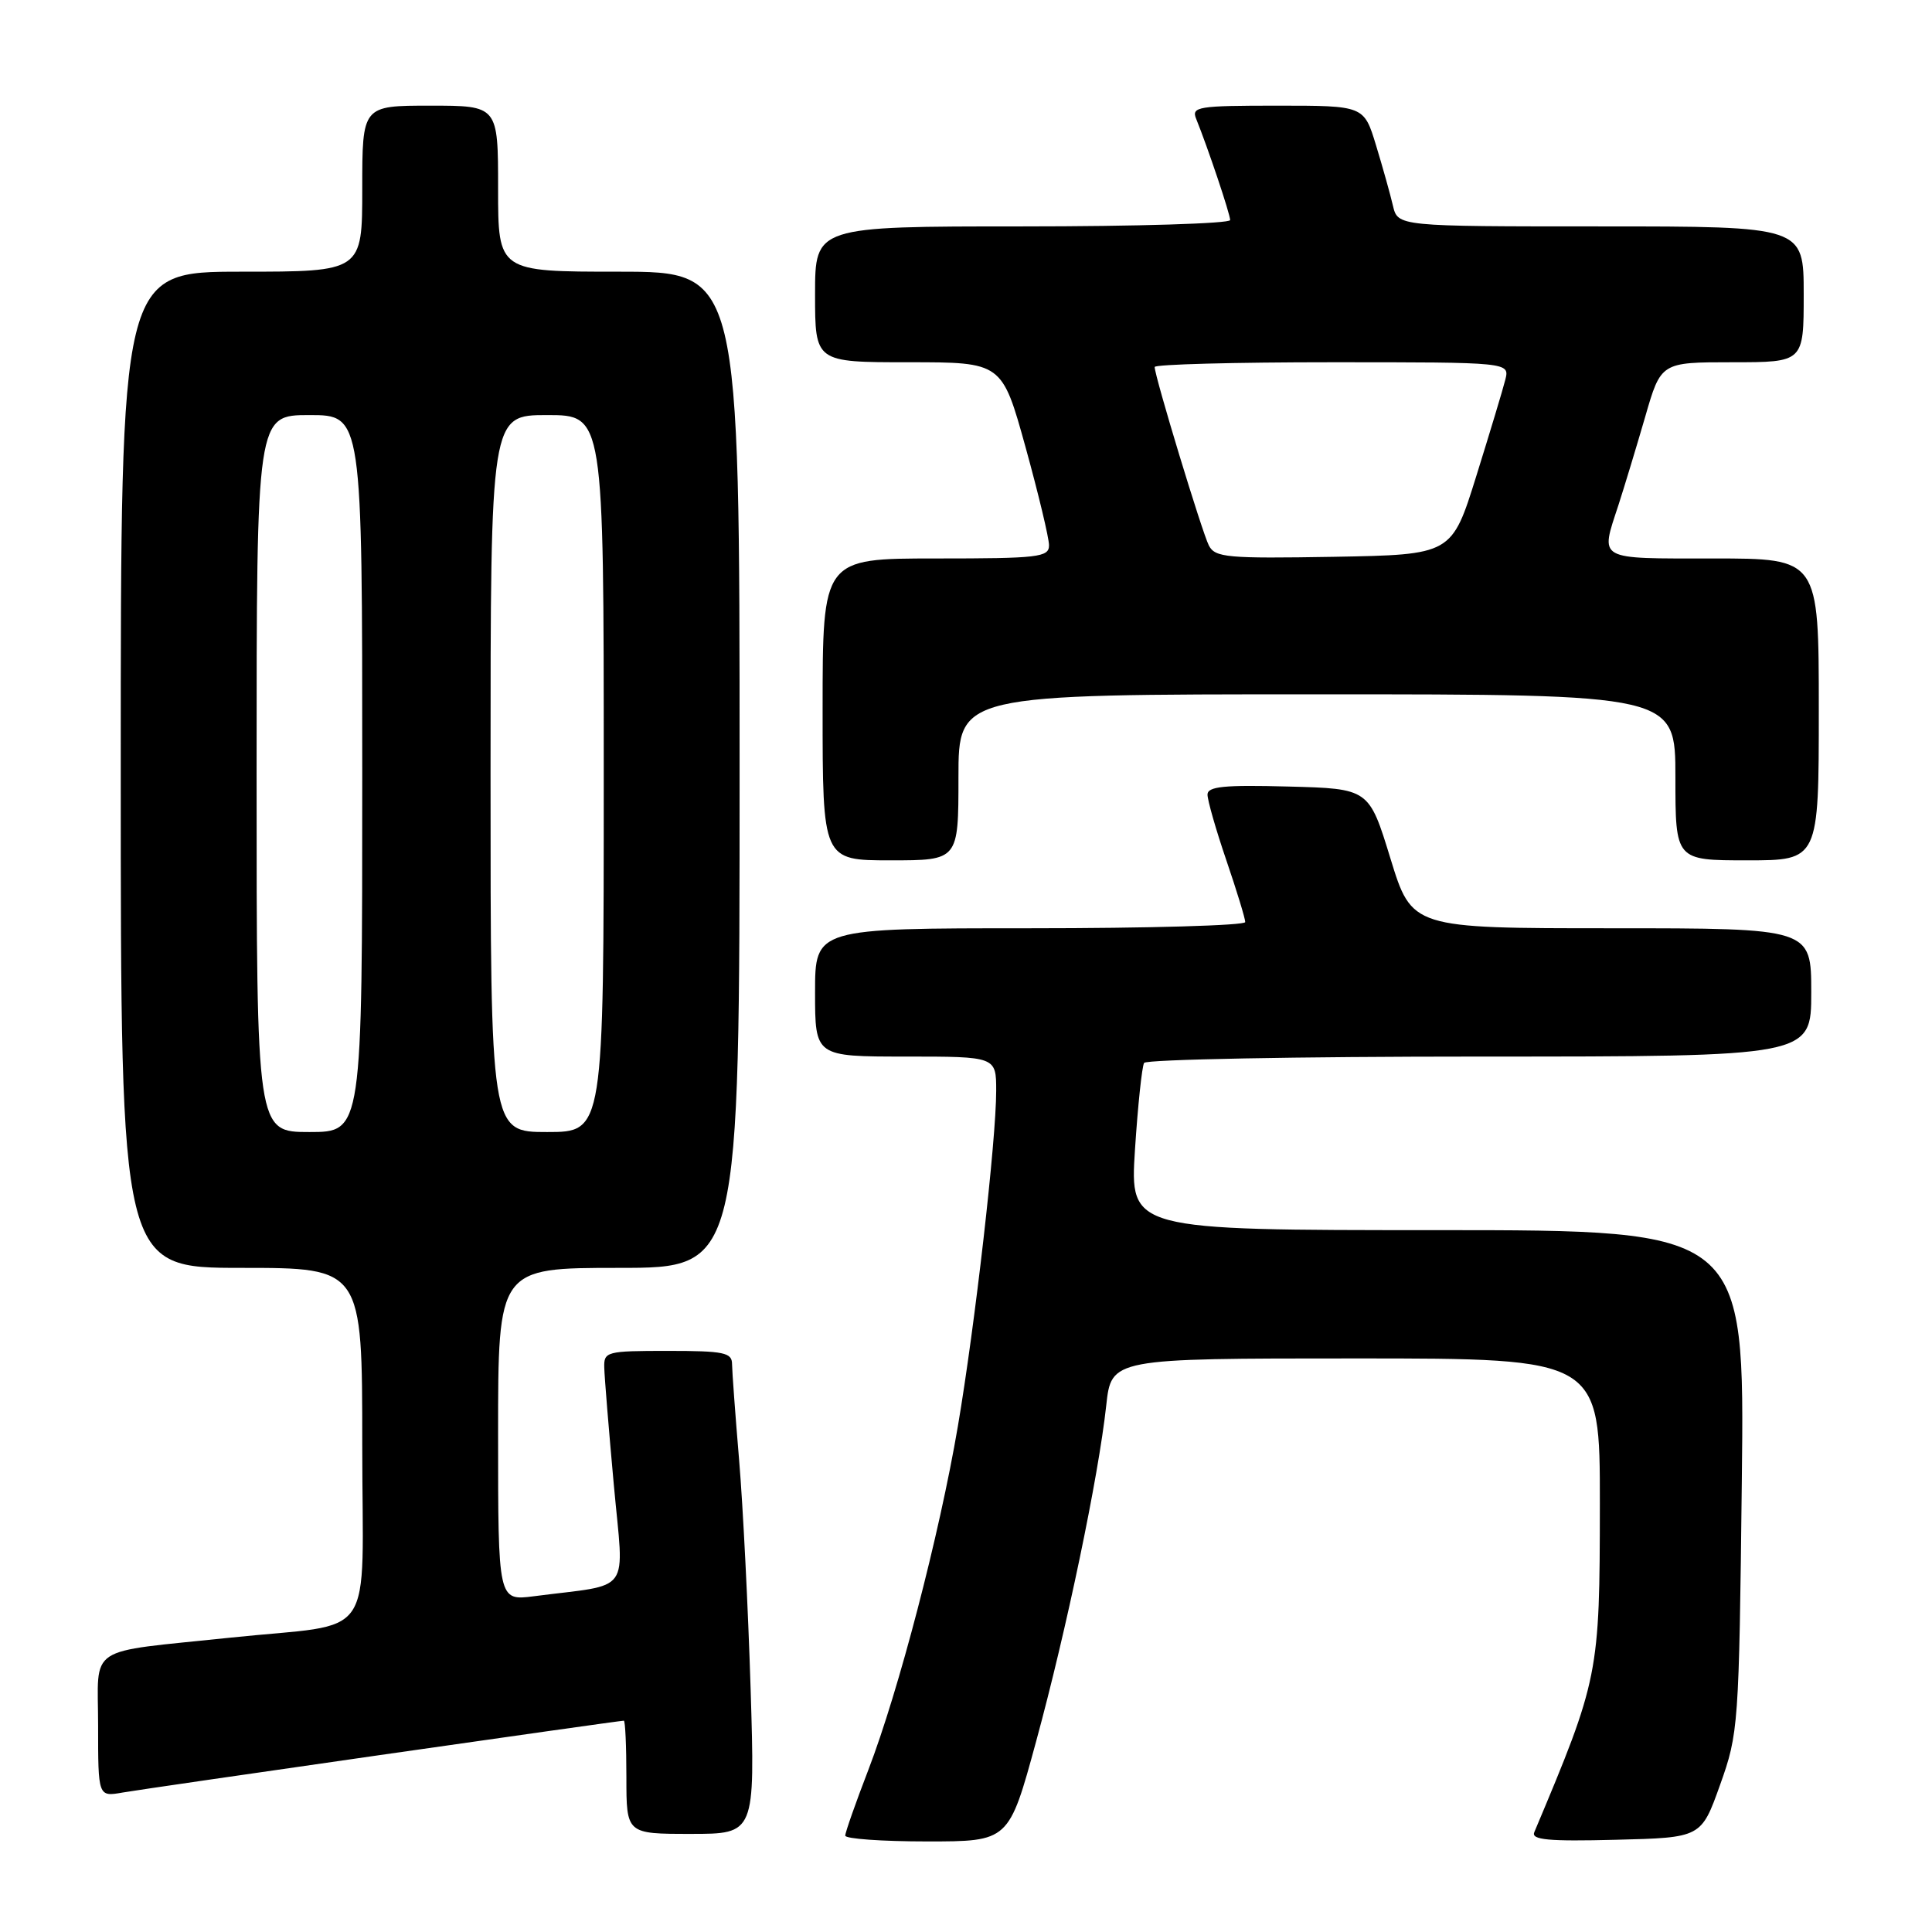 <?xml version="1.0" encoding="UTF-8" standalone="no"?>
<!DOCTYPE svg PUBLIC "-//W3C//DTD SVG 1.1//EN" "http://www.w3.org/Graphics/SVG/1.1/DTD/svg11.dtd" >
<svg xmlns="http://www.w3.org/2000/svg" xmlns:xlink="http://www.w3.org/1999/xlink" version="1.1" viewBox="0 0 256 256">
 <g >
 <path fill="currentColor"
d=" M 137.29 230.75 C 141.32 215.97 145.54 195.76 146.58 186.25 C 147.26 180.00 147.26 180.00 179.63 180.00 C 212.00 180.00 212.00 180.00 211.99 199.25 C 211.97 221.90 211.87 222.41 203.30 242.78 C 202.87 243.79 205.17 244.01 214.09 243.78 C 225.42 243.50 225.42 243.50 227.92 236.50 C 230.36 229.67 230.43 228.69 230.80 196.25 C 231.18 163.00 231.18 163.00 190.44 163.00 C 149.71 163.00 149.71 163.00 150.39 152.34 C 150.77 146.47 151.32 141.30 151.60 140.84 C 151.89 140.38 171.89 140.00 196.06 140.00 C 240.00 140.00 240.00 140.00 240.00 131.50 C 240.00 123.00 240.00 123.00 213.54 123.00 C 187.08 123.00 187.08 123.00 184.24 113.75 C 181.40 104.50 181.40 104.50 170.70 104.22 C 162.21 103.99 160.00 104.21 160.00 105.29 C 160.00 106.04 161.12 109.96 162.50 114.00 C 163.88 118.04 165.00 121.72 165.00 122.18 C 165.00 122.63 152.18 123.00 136.50 123.00 C 108.00 123.00 108.00 123.00 108.00 131.50 C 108.00 140.00 108.00 140.00 120.00 140.00 C 132.00 140.00 132.00 140.00 132.00 144.54 C 132.00 151.09 129.20 175.58 126.92 189.00 C 124.48 203.36 119.07 224.08 115.06 234.52 C 113.38 238.88 112.00 242.80 112.00 243.23 C 112.00 243.65 116.88 244.00 122.84 244.00 C 133.68 244.00 133.68 244.00 137.29 230.75 Z  M 99.46 223.75 C 99.13 213.16 98.45 199.55 97.94 193.50 C 97.43 187.45 97.01 181.71 97.00 180.75 C 97.00 179.22 95.93 179.00 88.50 179.00 C 80.33 179.00 80.00 179.09 80.07 181.25 C 80.10 182.49 80.67 189.44 81.33 196.70 C 82.68 211.54 83.92 209.80 70.75 211.51 C 66.00 212.12 66.00 212.12 66.00 190.06 C 66.00 168.00 66.00 168.00 82.00 168.00 C 98.00 168.00 98.00 168.00 98.00 102.00 C 98.00 36.00 98.00 36.00 82.00 36.00 C 66.00 36.00 66.00 36.00 66.00 25.00 C 66.00 14.00 66.00 14.00 57.00 14.00 C 48.00 14.00 48.00 14.00 48.00 25.00 C 48.00 36.00 48.00 36.00 32.00 36.00 C 16.00 36.00 16.00 36.00 16.00 102.00 C 16.00 168.00 16.00 168.00 32.00 168.00 C 48.00 168.00 48.00 168.00 48.00 191.41 C 48.00 218.16 50.21 214.93 30.50 217.00 C 11.14 219.04 13.00 217.80 13.00 228.63 C 13.00 238.09 13.00 238.09 16.25 237.52 C 19.36 236.97 81.96 228.00 82.66 228.00 C 82.85 228.00 83.00 231.38 83.00 235.50 C 83.00 243.00 83.00 243.00 91.53 243.00 C 100.05 243.00 100.05 243.00 99.46 223.75 Z  M 127.00 103.00 C 127.00 92.00 127.00 92.00 174.50 92.00 C 222.00 92.00 222.00 92.00 222.00 103.00 C 222.00 114.00 222.00 114.00 231.50 114.00 C 241.00 114.00 241.00 114.00 241.00 94.00 C 241.00 74.00 241.00 74.00 227.00 74.00 C 211.45 74.00 212.03 74.33 214.45 66.93 C 215.24 64.49 216.83 59.24 217.99 55.25 C 220.08 48.00 220.08 48.00 229.54 48.00 C 239.00 48.00 239.00 48.00 239.00 39.00 C 239.00 30.00 239.00 30.00 212.11 30.00 C 185.22 30.00 185.22 30.00 184.57 27.25 C 184.22 25.74 183.21 22.14 182.33 19.25 C 180.73 14.00 180.73 14.00 169.26 14.00 C 158.73 14.00 157.84 14.14 158.50 15.75 C 160.05 19.58 163.00 28.36 163.00 29.16 C 163.00 29.62 150.62 30.00 135.50 30.00 C 108.00 30.00 108.00 30.00 108.00 39.00 C 108.00 48.00 108.00 48.00 120.39 48.00 C 132.77 48.00 132.77 48.00 135.89 59.25 C 137.60 65.44 139.00 71.29 139.00 72.25 C 139.00 73.84 137.62 74.00 124.00 74.00 C 109.00 74.00 109.00 74.00 109.00 94.00 C 109.00 114.00 109.00 114.00 118.00 114.00 C 127.00 114.00 127.00 114.00 127.00 103.00 Z  M 34.00 102.50 C 34.00 55.00 34.00 55.00 41.00 55.00 C 48.00 55.00 48.00 55.00 48.00 102.50 C 48.00 150.00 48.00 150.00 41.00 150.00 C 34.00 150.00 34.00 150.00 34.00 102.50 Z  M 65.00 102.50 C 65.00 55.00 65.00 55.00 72.50 55.00 C 80.00 55.00 80.00 55.00 80.00 102.50 C 80.00 150.00 80.00 150.00 72.50 150.00 C 65.00 150.00 65.00 150.00 65.00 102.50 Z  M 160.18 72.28 C 159.28 70.53 153.00 49.85 153.00 48.63 C 153.00 48.28 163.58 48.00 176.52 48.00 C 200.04 48.00 200.04 48.00 199.46 50.32 C 199.14 51.60 197.41 57.33 195.62 63.07 C 192.37 73.50 192.37 73.50 176.73 73.78 C 162.60 74.02 161.01 73.88 160.18 72.28 Z "/>
</g>
</svg>